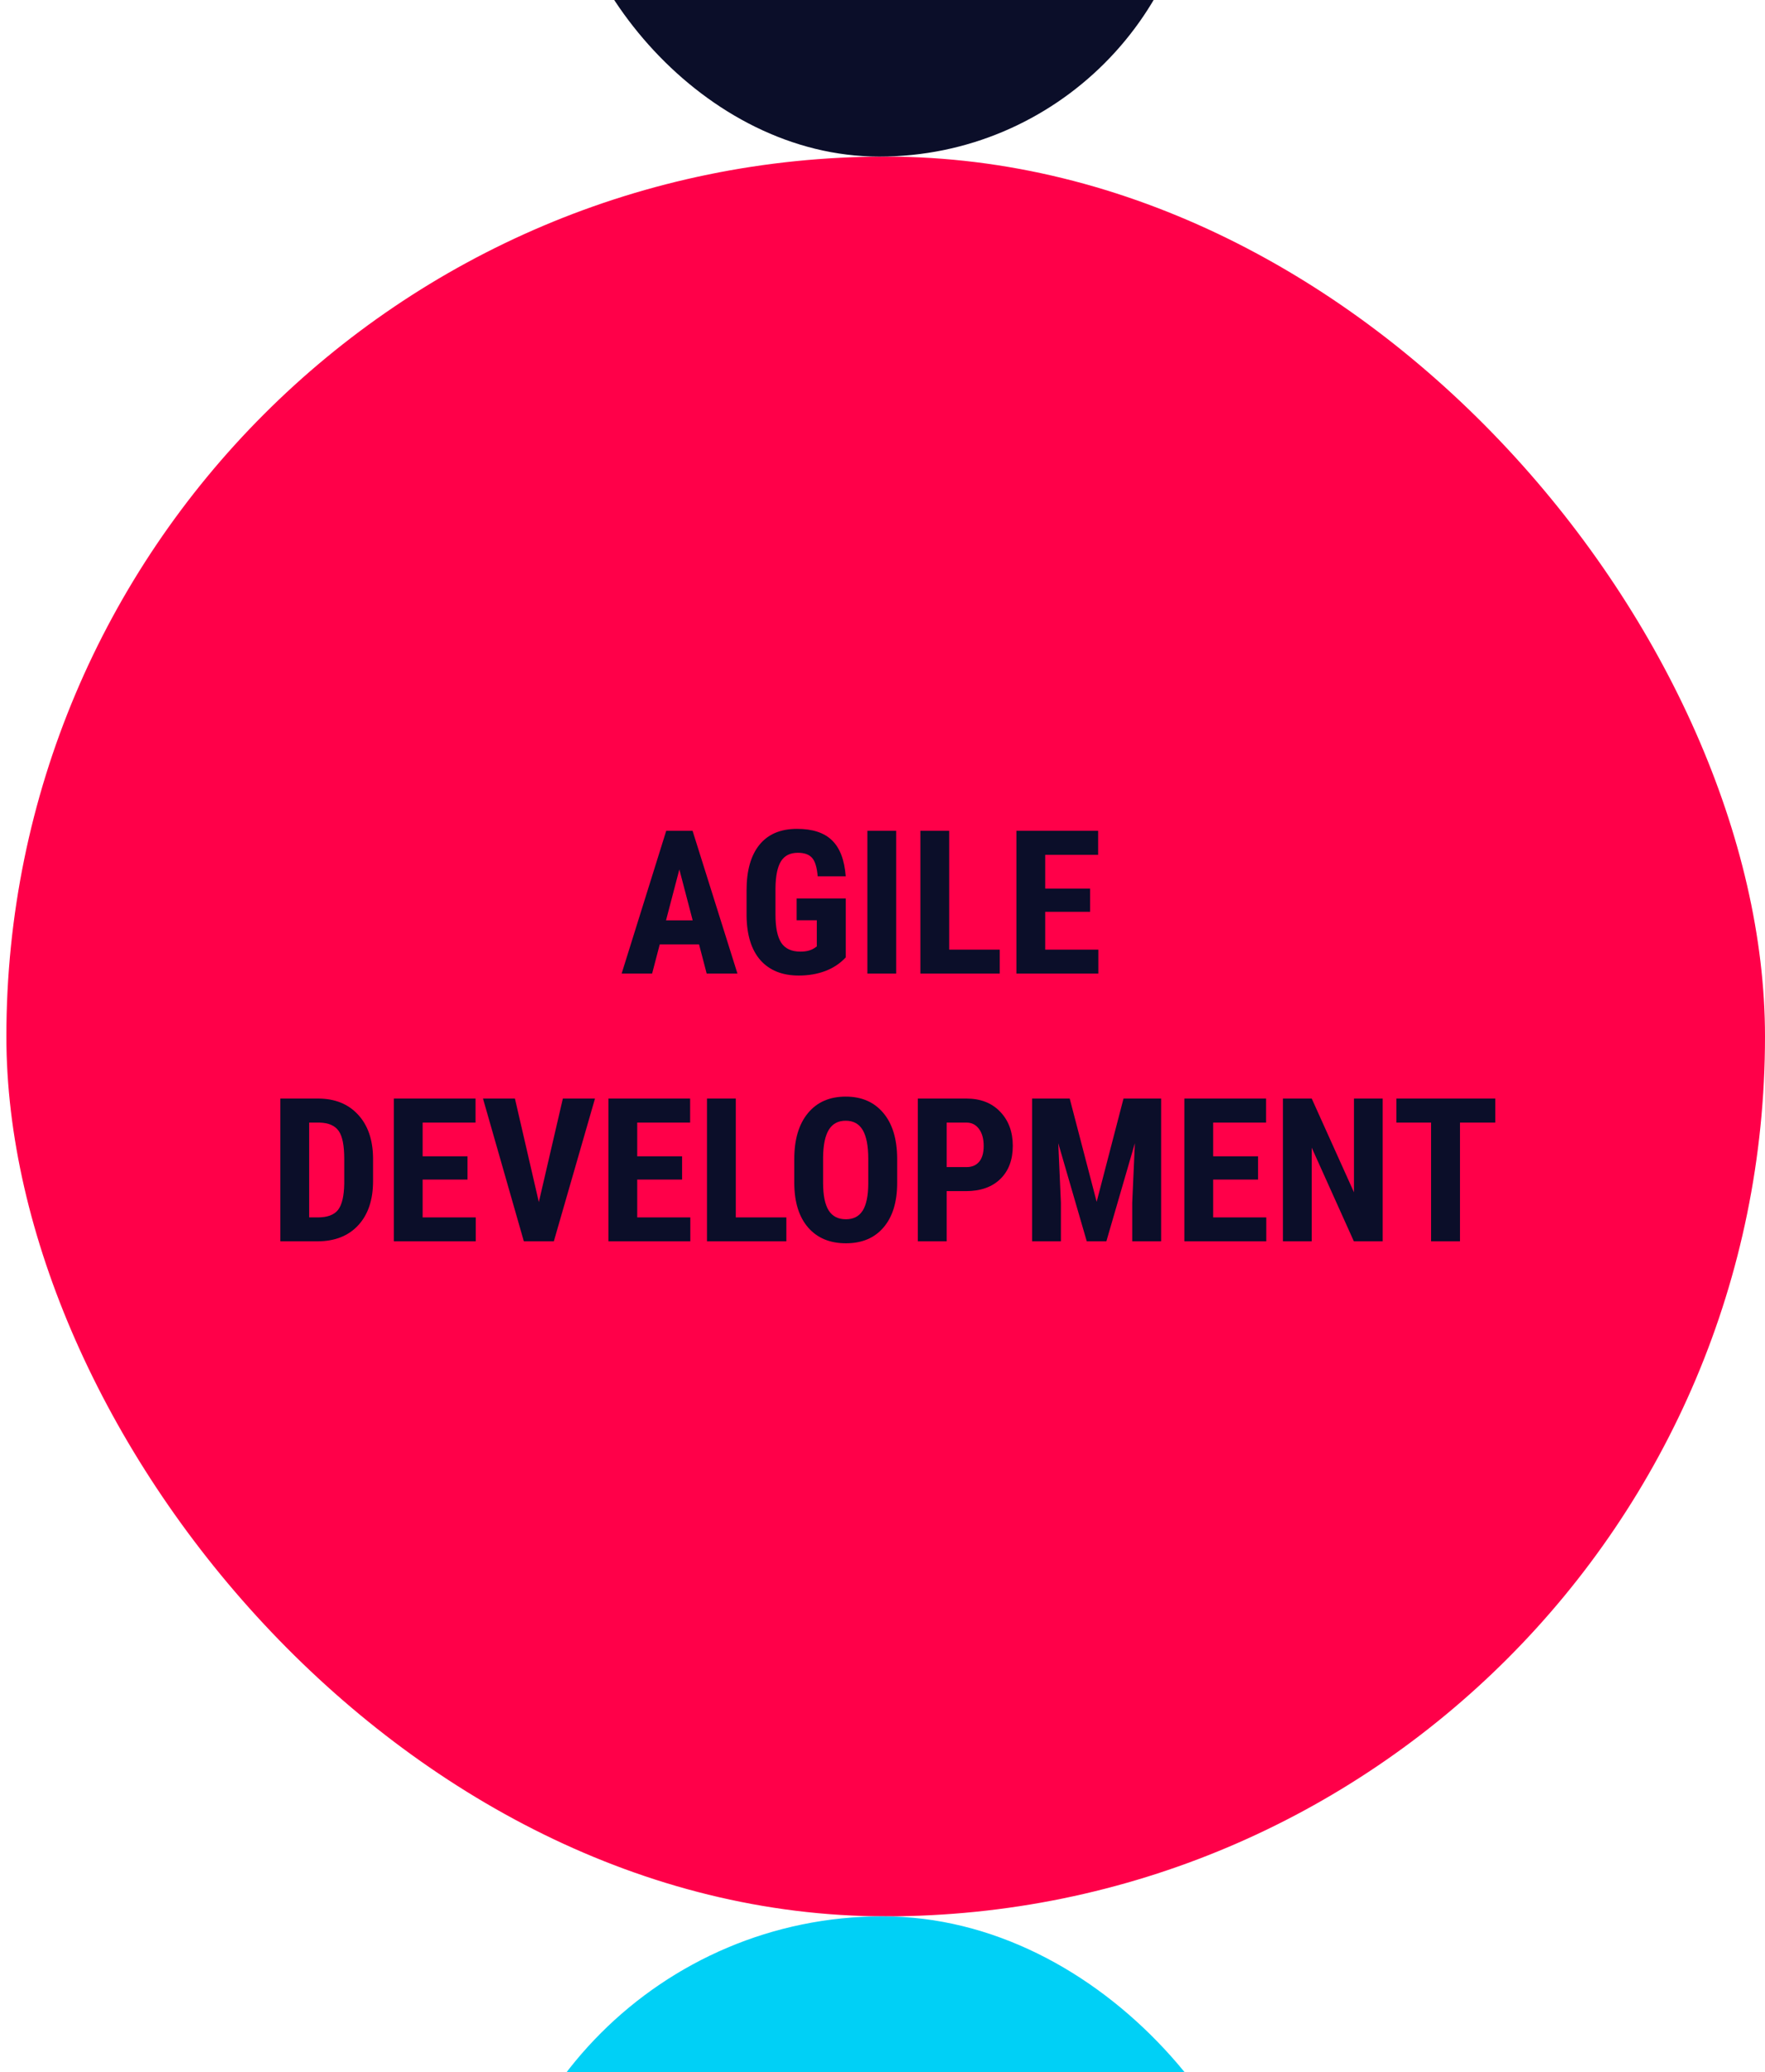 <svg width="277" height="325" viewBox="0 0 277 325" fill="none" xmlns="http://www.w3.org/2000/svg">
<rect x="1" y="24.561" width="276" height="276" rx="138" fill="#FF0049"/>
<path d="M109.708 148.116H103.542L102.343 152.699H97.56L104.557 130.308H108.693L115.736 152.699H110.908L109.708 148.116ZM104.526 144.348H108.709L106.618 136.367L104.526 144.348Z" fill="#0B0E29"/>
<path d="M132.729 150.161C131.857 151.104 130.786 151.817 129.515 152.299C128.254 152.771 126.87 153.006 125.363 153.006C122.79 153.006 120.791 152.212 119.366 150.623C117.941 149.023 117.208 146.701 117.167 143.656V139.627C117.167 136.541 117.838 134.168 119.181 132.507C120.534 130.836 122.503 130 125.086 130C127.516 130 129.346 130.6 130.576 131.799C131.816 132.999 132.534 134.88 132.729 137.443H128.331C128.208 136.018 127.91 135.049 127.439 134.537C126.967 134.014 126.229 133.752 125.224 133.752C124.004 133.752 123.118 134.198 122.564 135.09C122.01 135.982 121.723 137.402 121.703 139.35V143.41C121.703 145.45 122.005 146.937 122.61 147.87C123.225 148.793 124.23 149.254 125.624 149.254C126.516 149.254 127.239 149.075 127.792 148.716L128.192 148.439V144.333H125.024V140.919H132.729V150.161Z" fill="#0B0E29"/>
<path d="M140.648 152.699H136.127V130.308H140.648V152.699Z" fill="#0B0E29"/>
<path d="M148.967 148.946H156.902V152.699H144.446V130.308H148.967V148.946Z" fill="#0B0E29"/>
<path d="M171.08 143.01H164.037V148.946H172.372V152.699H159.516V130.308H172.341V134.075H164.037V139.366H171.08V143.01Z" fill="#0B0E29"/>
<path d="M44 194.692V172.301H49.92C52.535 172.301 54.616 173.132 56.164 174.793C57.722 176.453 58.516 178.729 58.547 181.621V185.25C58.547 188.192 57.768 190.504 56.21 192.186C54.662 193.857 52.524 194.692 49.797 194.692H44ZM48.521 176.069V190.94H49.874C51.381 190.94 52.442 190.545 53.057 189.756C53.672 188.956 53.995 187.582 54.026 185.634V181.744C54.026 179.652 53.734 178.196 53.15 177.376C52.565 176.546 51.571 176.11 50.166 176.069H48.521Z" fill="#0B0E29"/>
<path d="M73.371 185.004H66.328V190.94H74.663V194.692H61.807V172.301H74.632V176.069H66.328V181.359H73.371V185.004Z" fill="#0B0E29"/>
<path d="M84.566 188.541L88.334 172.301H93.377L86.919 194.692H82.213L75.801 172.301H80.814L84.566 188.541Z" fill="#0B0E29"/>
<path d="M107.048 185.004H100.005V190.94H108.34V194.692H95.484V172.301H108.309V176.069H100.005V181.359H107.048V185.004Z" fill="#0B0E29"/>
<path d="M115.475 190.94H123.41V194.692H110.954V172.301H115.475V190.94Z" fill="#0B0E29"/>
<path d="M140.802 185.511C140.802 188.515 140.089 190.848 138.664 192.509C137.25 194.17 135.281 195 132.759 195C130.248 195 128.274 194.18 126.839 192.539C125.404 190.889 124.676 188.582 124.655 185.619V181.79C124.655 178.714 125.368 176.315 126.793 174.593C128.218 172.86 130.196 171.994 132.729 171.994C135.22 171.994 137.183 172.845 138.618 174.547C140.054 176.238 140.781 178.617 140.802 181.682V185.511ZM136.266 181.759C136.266 179.739 135.978 178.237 135.404 177.253C134.83 176.269 133.938 175.777 132.729 175.777C131.529 175.777 130.642 176.254 130.068 177.207C129.494 178.15 129.197 179.591 129.176 181.528V185.511C129.176 187.47 129.469 188.915 130.053 189.848C130.637 190.771 131.539 191.232 132.759 191.232C133.938 191.232 134.815 190.781 135.389 189.879C135.963 188.966 136.255 187.557 136.266 185.65V181.759Z" fill="#0B0E29"/>
<path d="M148.568 186.819V194.692H144.047V172.301H151.674C153.888 172.301 155.652 172.988 156.964 174.362C158.286 175.736 158.947 177.52 158.947 179.714C158.947 181.908 158.296 183.64 156.994 184.912C155.693 186.183 153.888 186.819 151.582 186.819H148.568ZM148.568 183.051H151.674C152.535 183.051 153.201 182.769 153.673 182.205C154.145 181.641 154.38 180.821 154.38 179.744C154.38 178.627 154.139 177.74 153.658 177.084C153.176 176.418 152.53 176.079 151.72 176.069H148.568V183.051Z" fill="#0B0E29"/>
<path d="M167.882 172.301L172.111 188.495L176.324 172.301H182.229V194.692H177.693V188.633L178.108 179.299L173.633 194.692H170.558L166.083 179.299L166.498 188.633V194.692H161.977V172.301H167.882Z" fill="#0B0E29"/>
<path d="M197.438 185.004H190.395V190.94H198.729V194.692H185.874V172.301H198.699V176.069H190.395V181.359H197.438V185.004Z" fill="#0B0E29"/>
<path d="M216.998 194.692H212.477L205.864 180.006V194.692H201.343V172.301H205.864L212.492 187.003V172.301H216.998V194.692Z" fill="#0B0E29"/>
<path d="M234.667 176.069H229.131V194.692H224.594V176.069H219.151V172.301H234.667V176.069Z" fill="#0B0E29"/>
<rect x="76" y="300.562" width="125" height="125" rx="62.5" fill="#00D0F6"/>
<rect x="88" y="-75.439" width="100" height="100" rx="50" fill="#0B0E29"/>
</svg>
